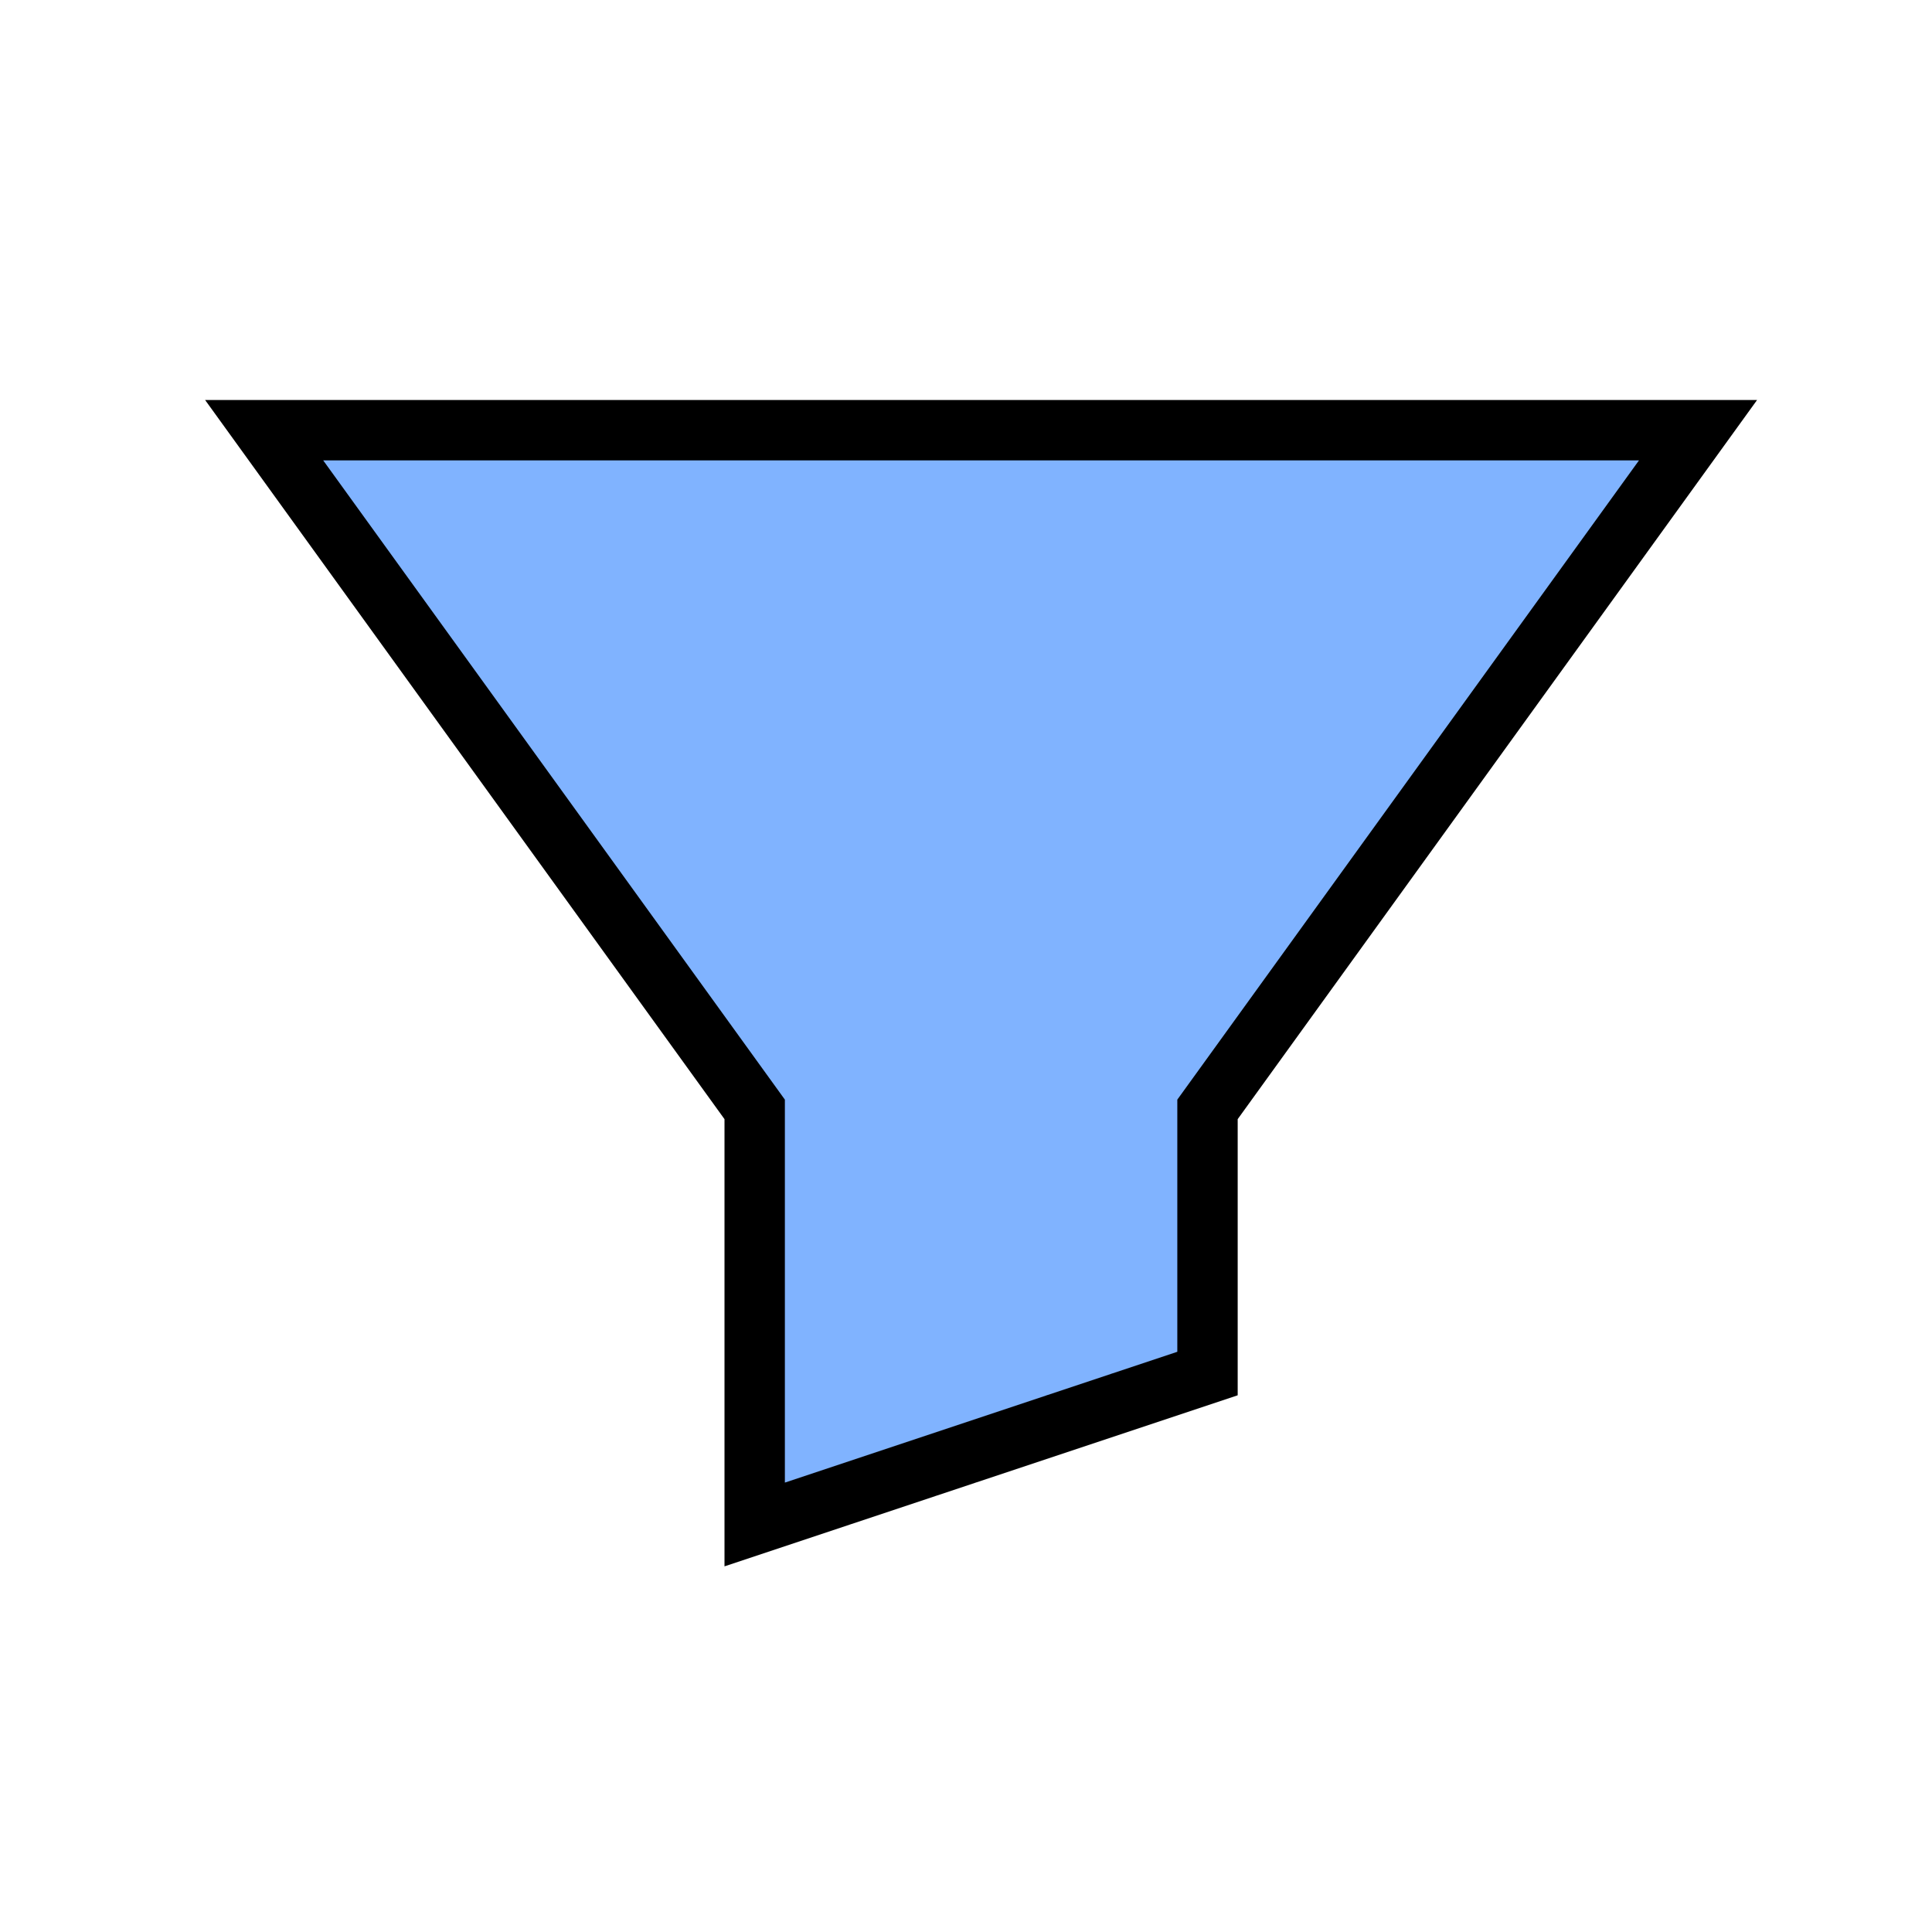 <?xml version="1.0" encoding="UTF-8" standalone="no"?>
<!-- Created with Inkscape (http://www.inkscape.org/) -->

<svg
   xmlns:dc="http://purl.org/dc/elements/1.1/"
   xmlns:cc="http://creativecommons.org/ns#"
   xmlns:rdf="http://www.w3.org/1999/02/22-rdf-syntax-ns#"
   xmlns:svg="http://www.w3.org/2000/svg"
   xmlns="http://www.w3.org/2000/svg"
   version="1.1"
   width="256"
   height="256"
   id="svg3020">
  <defs
     id="defs3022" />
  <g
     id="layer1"
     style="display:inline">
    <path
       d="m 225,57 -65,90 0,35 -60,20 0,-55 -65,-90 c 69.229,0 96.801,0 190,0 z"
       id="path3028-2"
       style="fill:#80b3ff;fill-opacity:1;stroke:#000000;stroke-width:8px;stroke-linecap:butt;stroke-linejoin:miter;stroke-opacity:1" />
  </g>
  <g
     id="layer2"
     style="display:inline" />
  <g
     id="layer3"
     style="display:inline" />
</svg>
